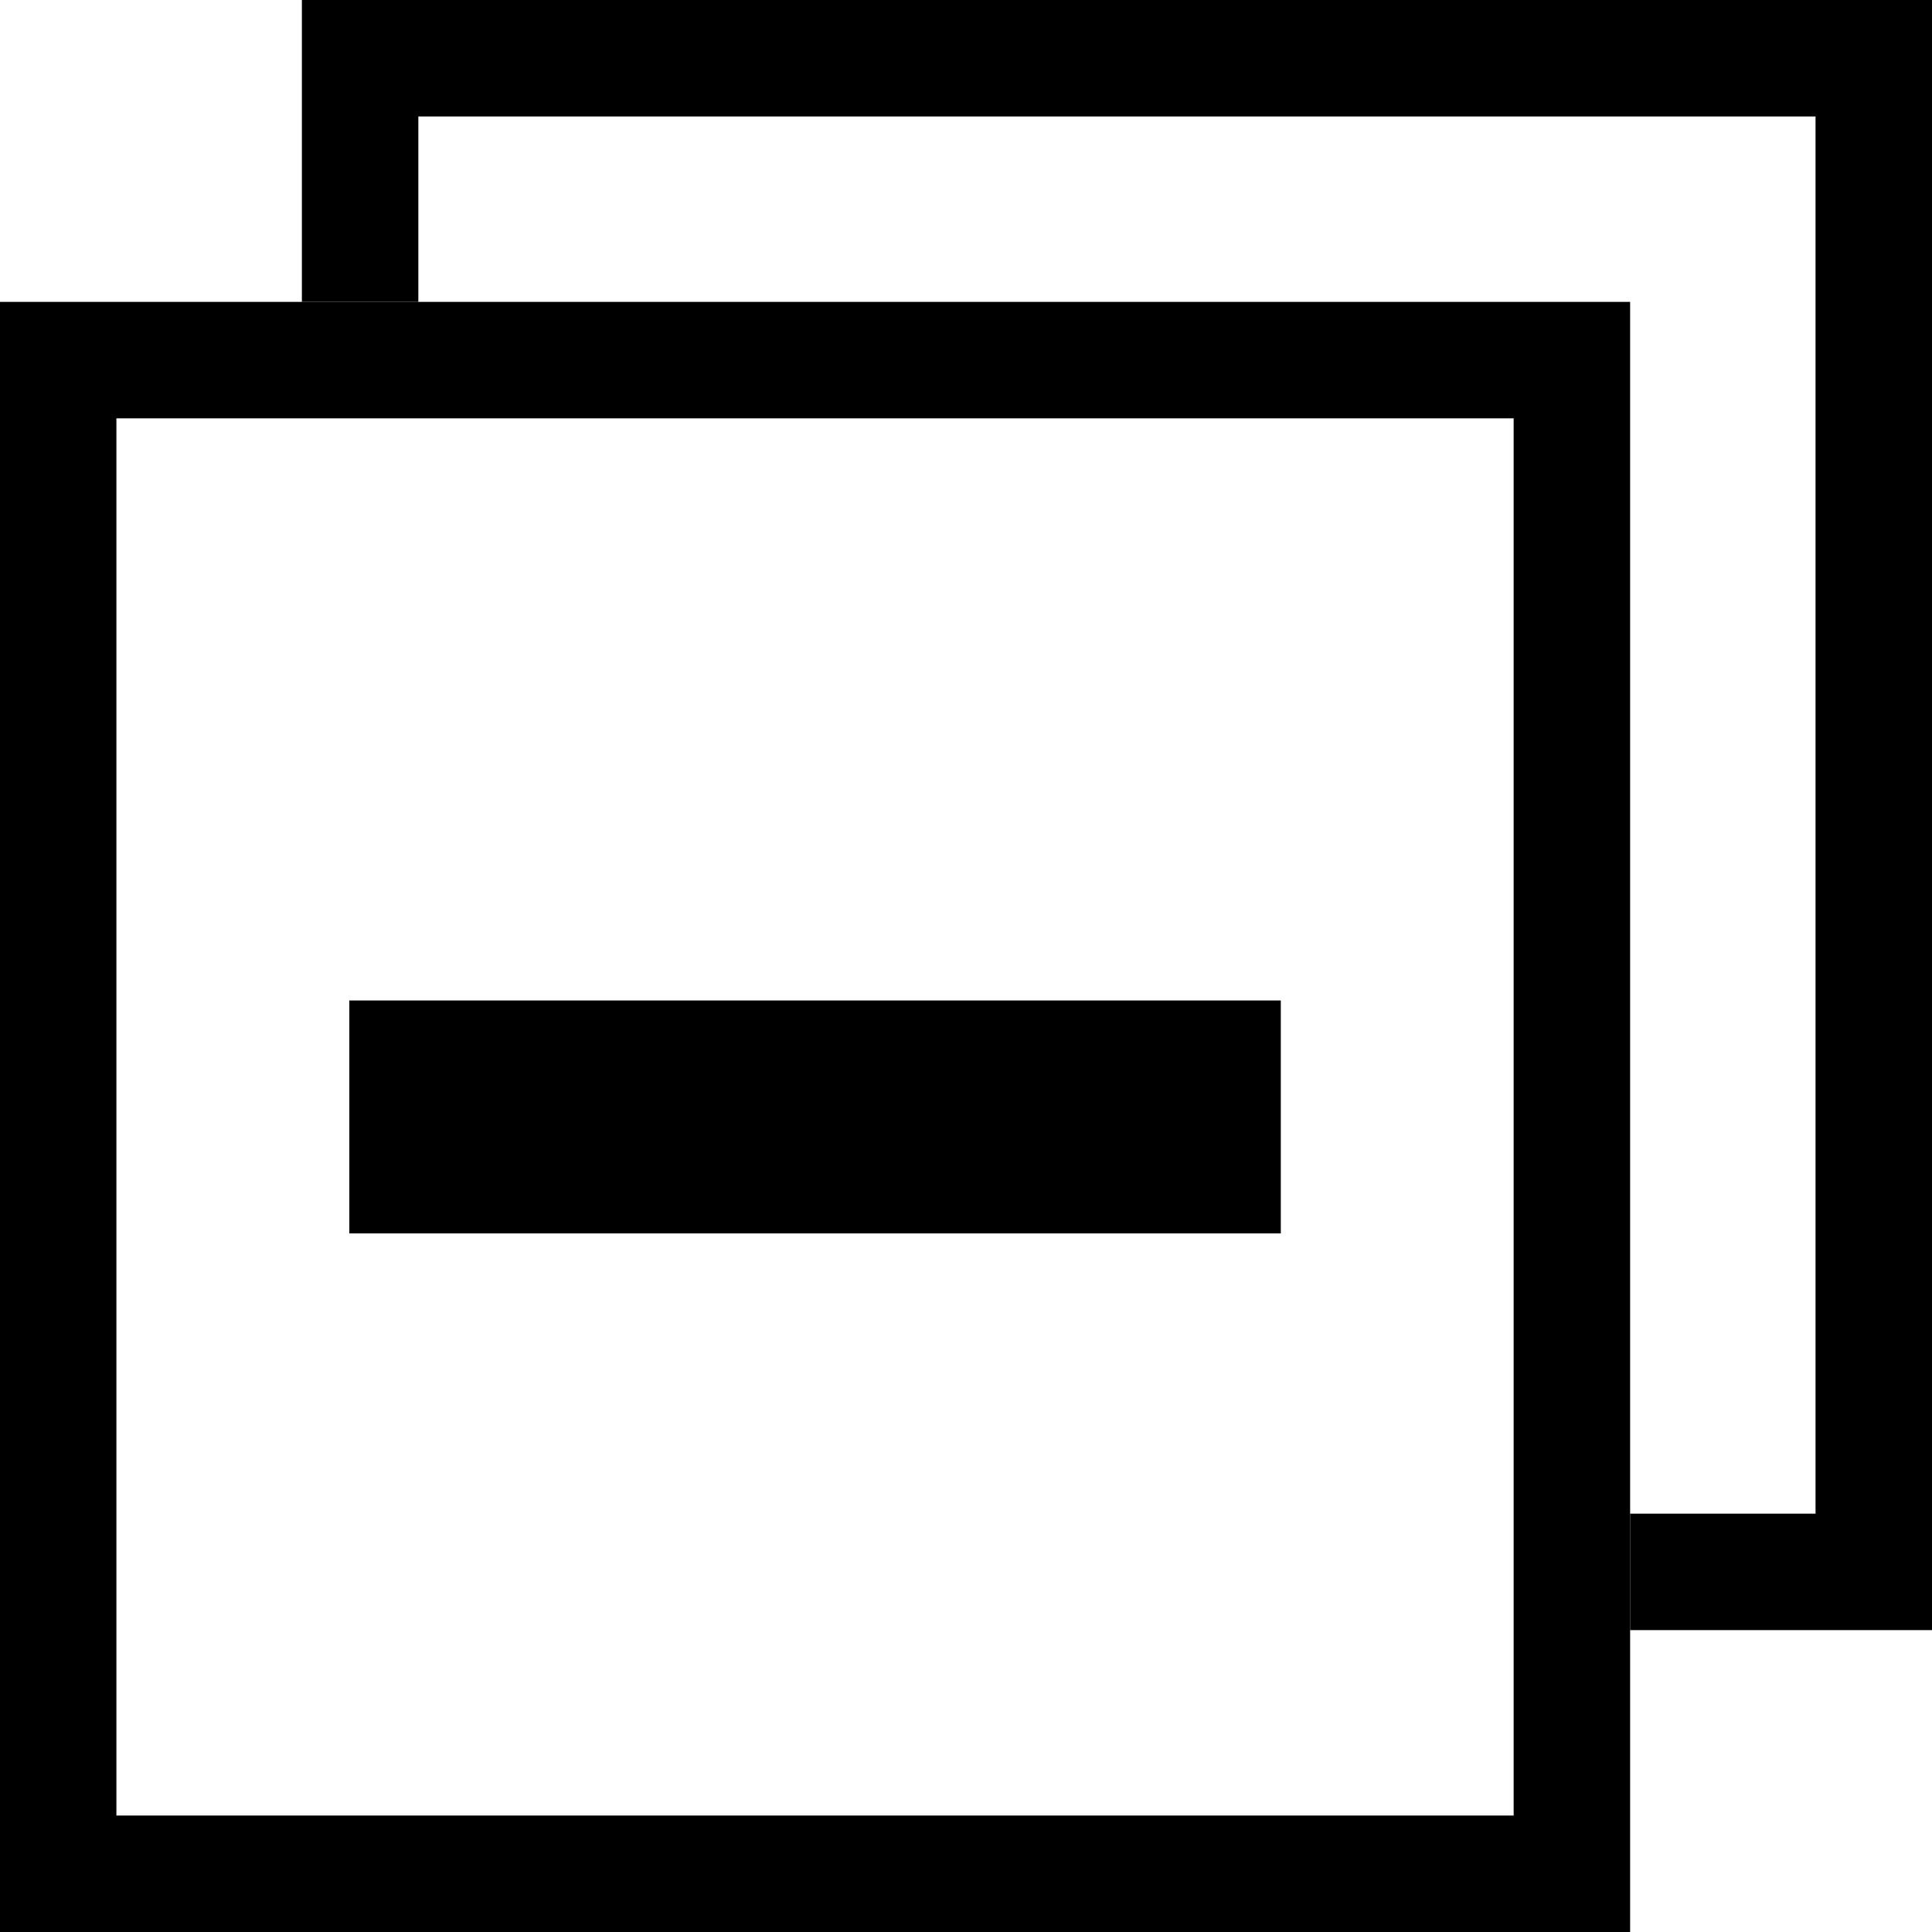 <!-- Generated by IcoMoon.io -->
<svg version="1.1" xmlns="http://www.w3.org/2000/svg" width="32" height="32" viewBox="0 0 32 32">
<title>icon-collapse-all</title>
<path d="M6.929 1.929h23.142v23.142h-3.071v1.929h5v-27h-27v5h1.929z"></path>
<path d="M27 32v-27h-27v27h27zM1.929 6.929h23.142v23.142h-23.143v-23.142z"></path>
<path d="M11.571 20.429h9.643v-3.858h-15.428v3.858z"></path>
</svg>

